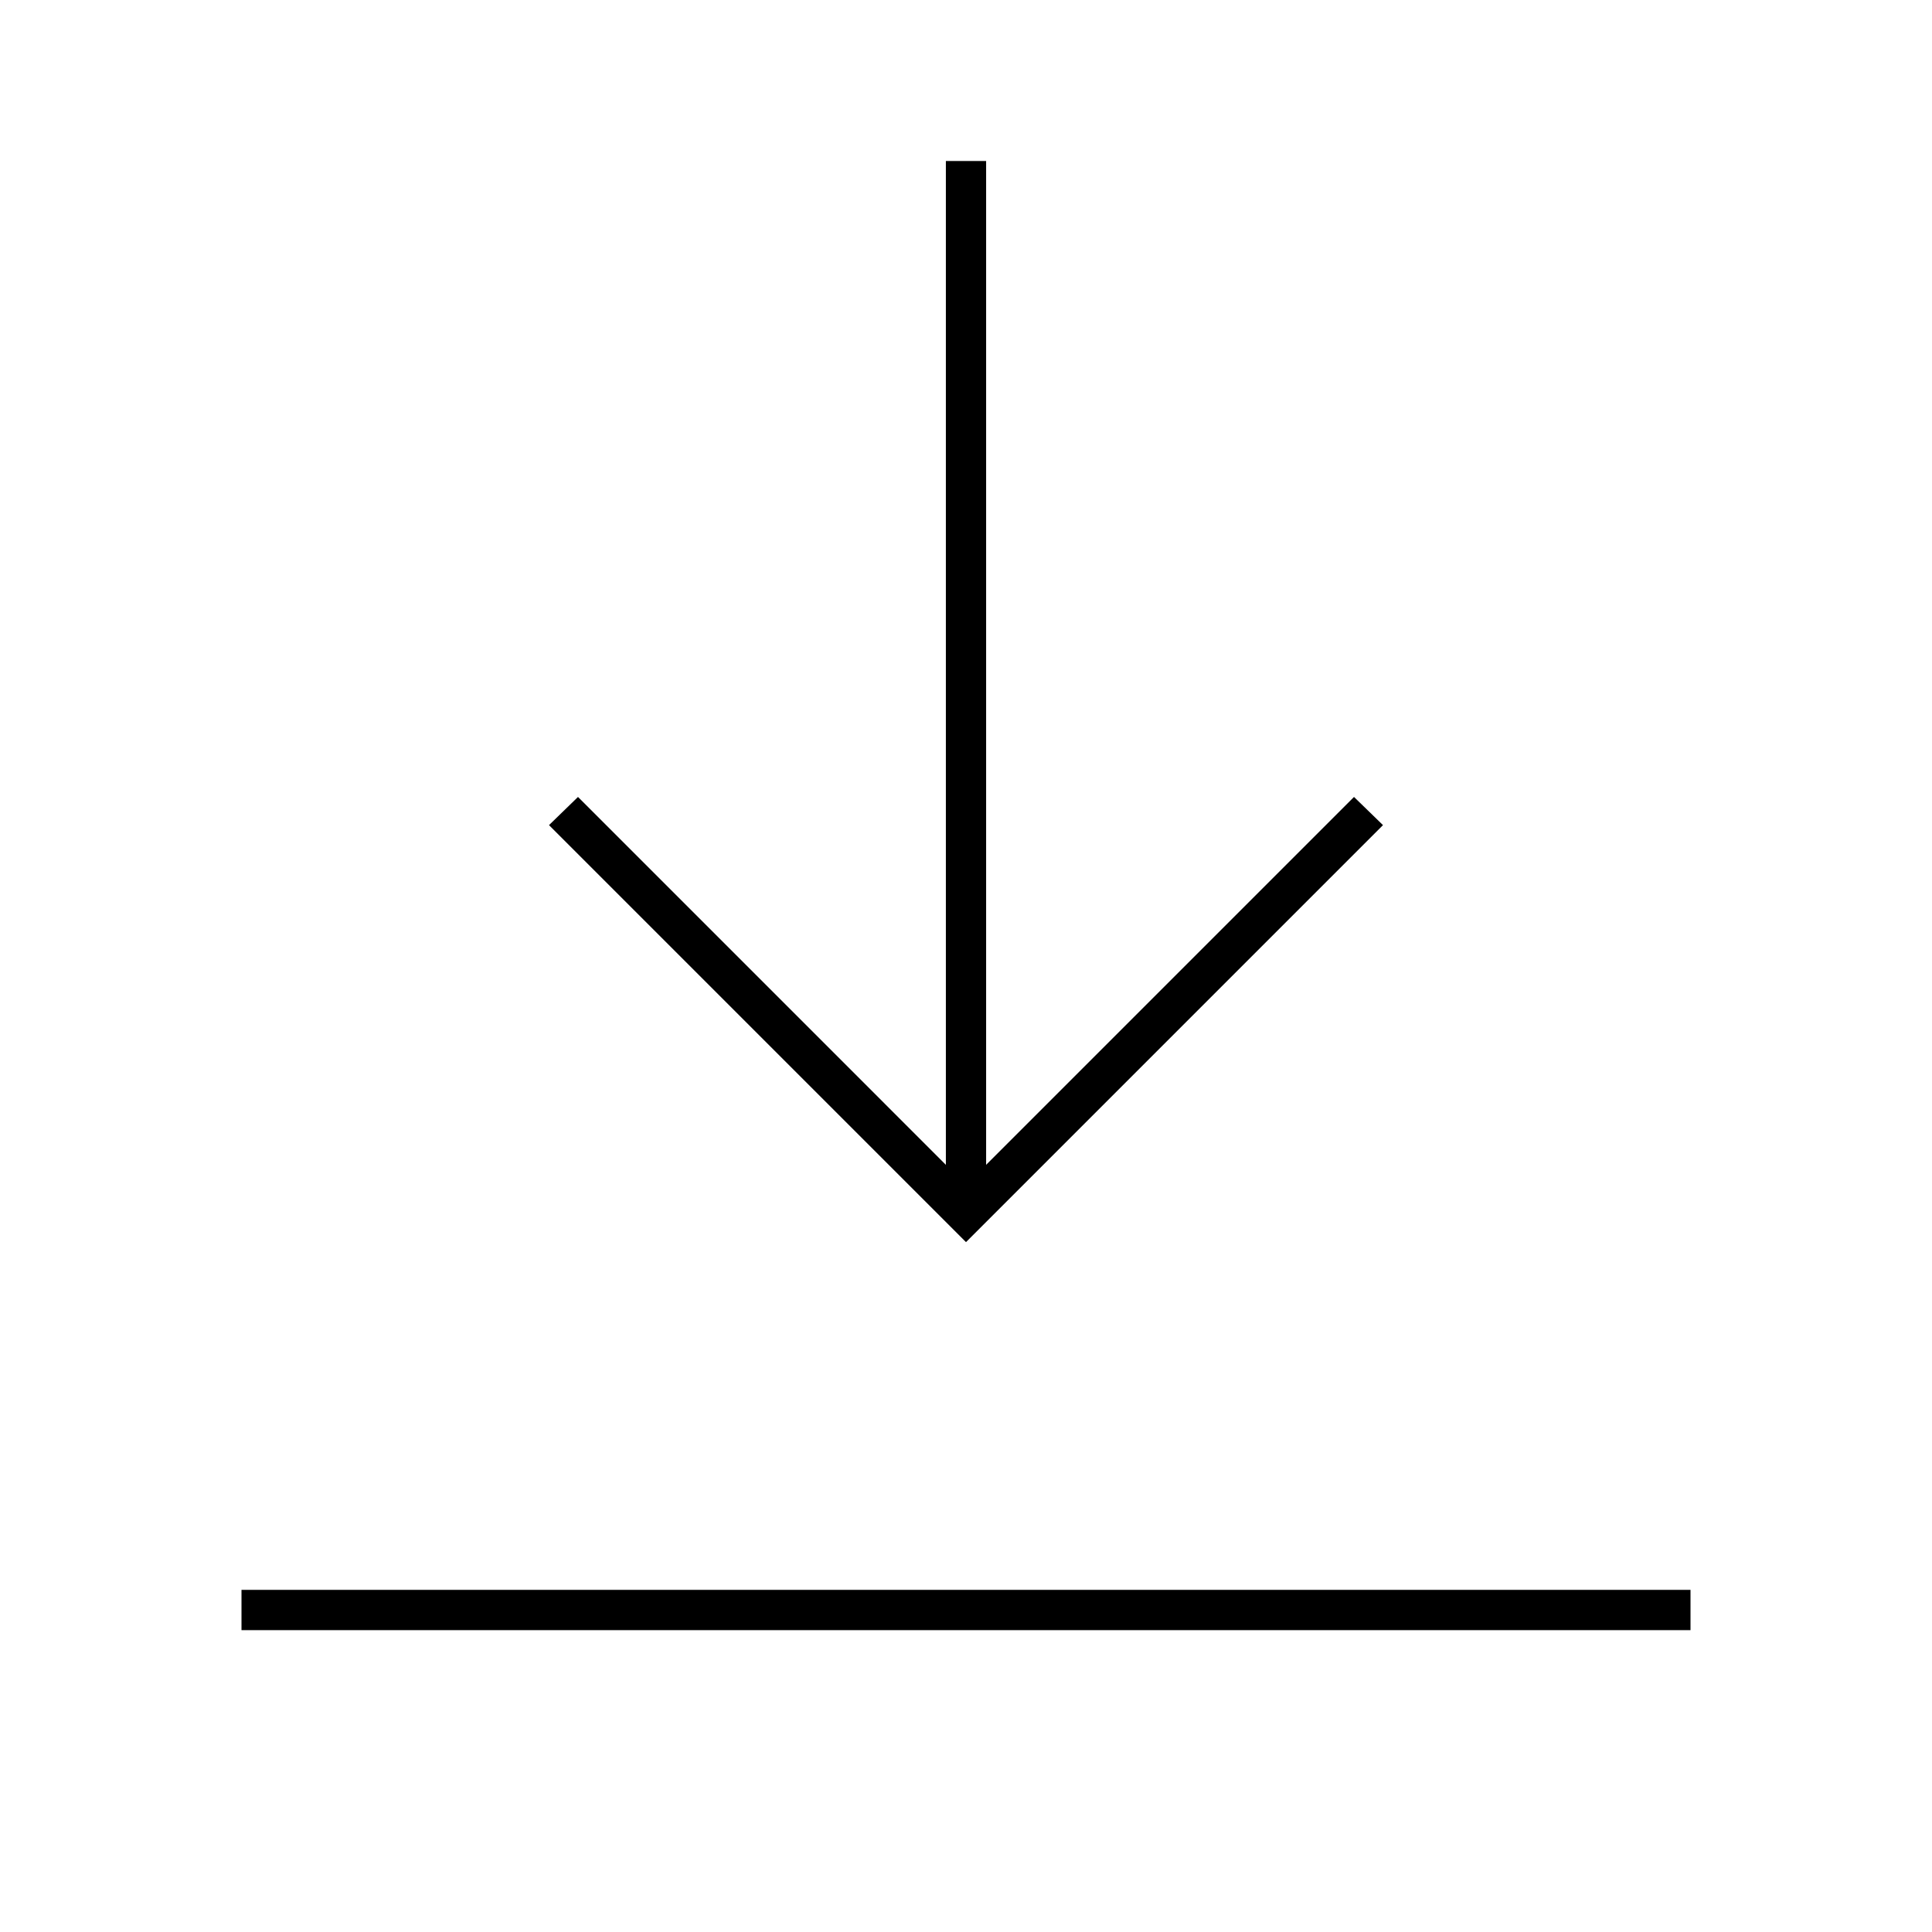 <svg id="Layer_1" data-name="Layer 1" xmlns="http://www.w3.org/2000/svg" viewBox="0 0 24 24"><title>iconoteka_download__get_app_l_a</title><path d="M17.18,10.25l-.36-.35-4.57,4.57V2h-.5V14.47L7.18,9.9l-.36.35L12,15.43ZM3,19.75v.5H21v-.5Z"/></svg>